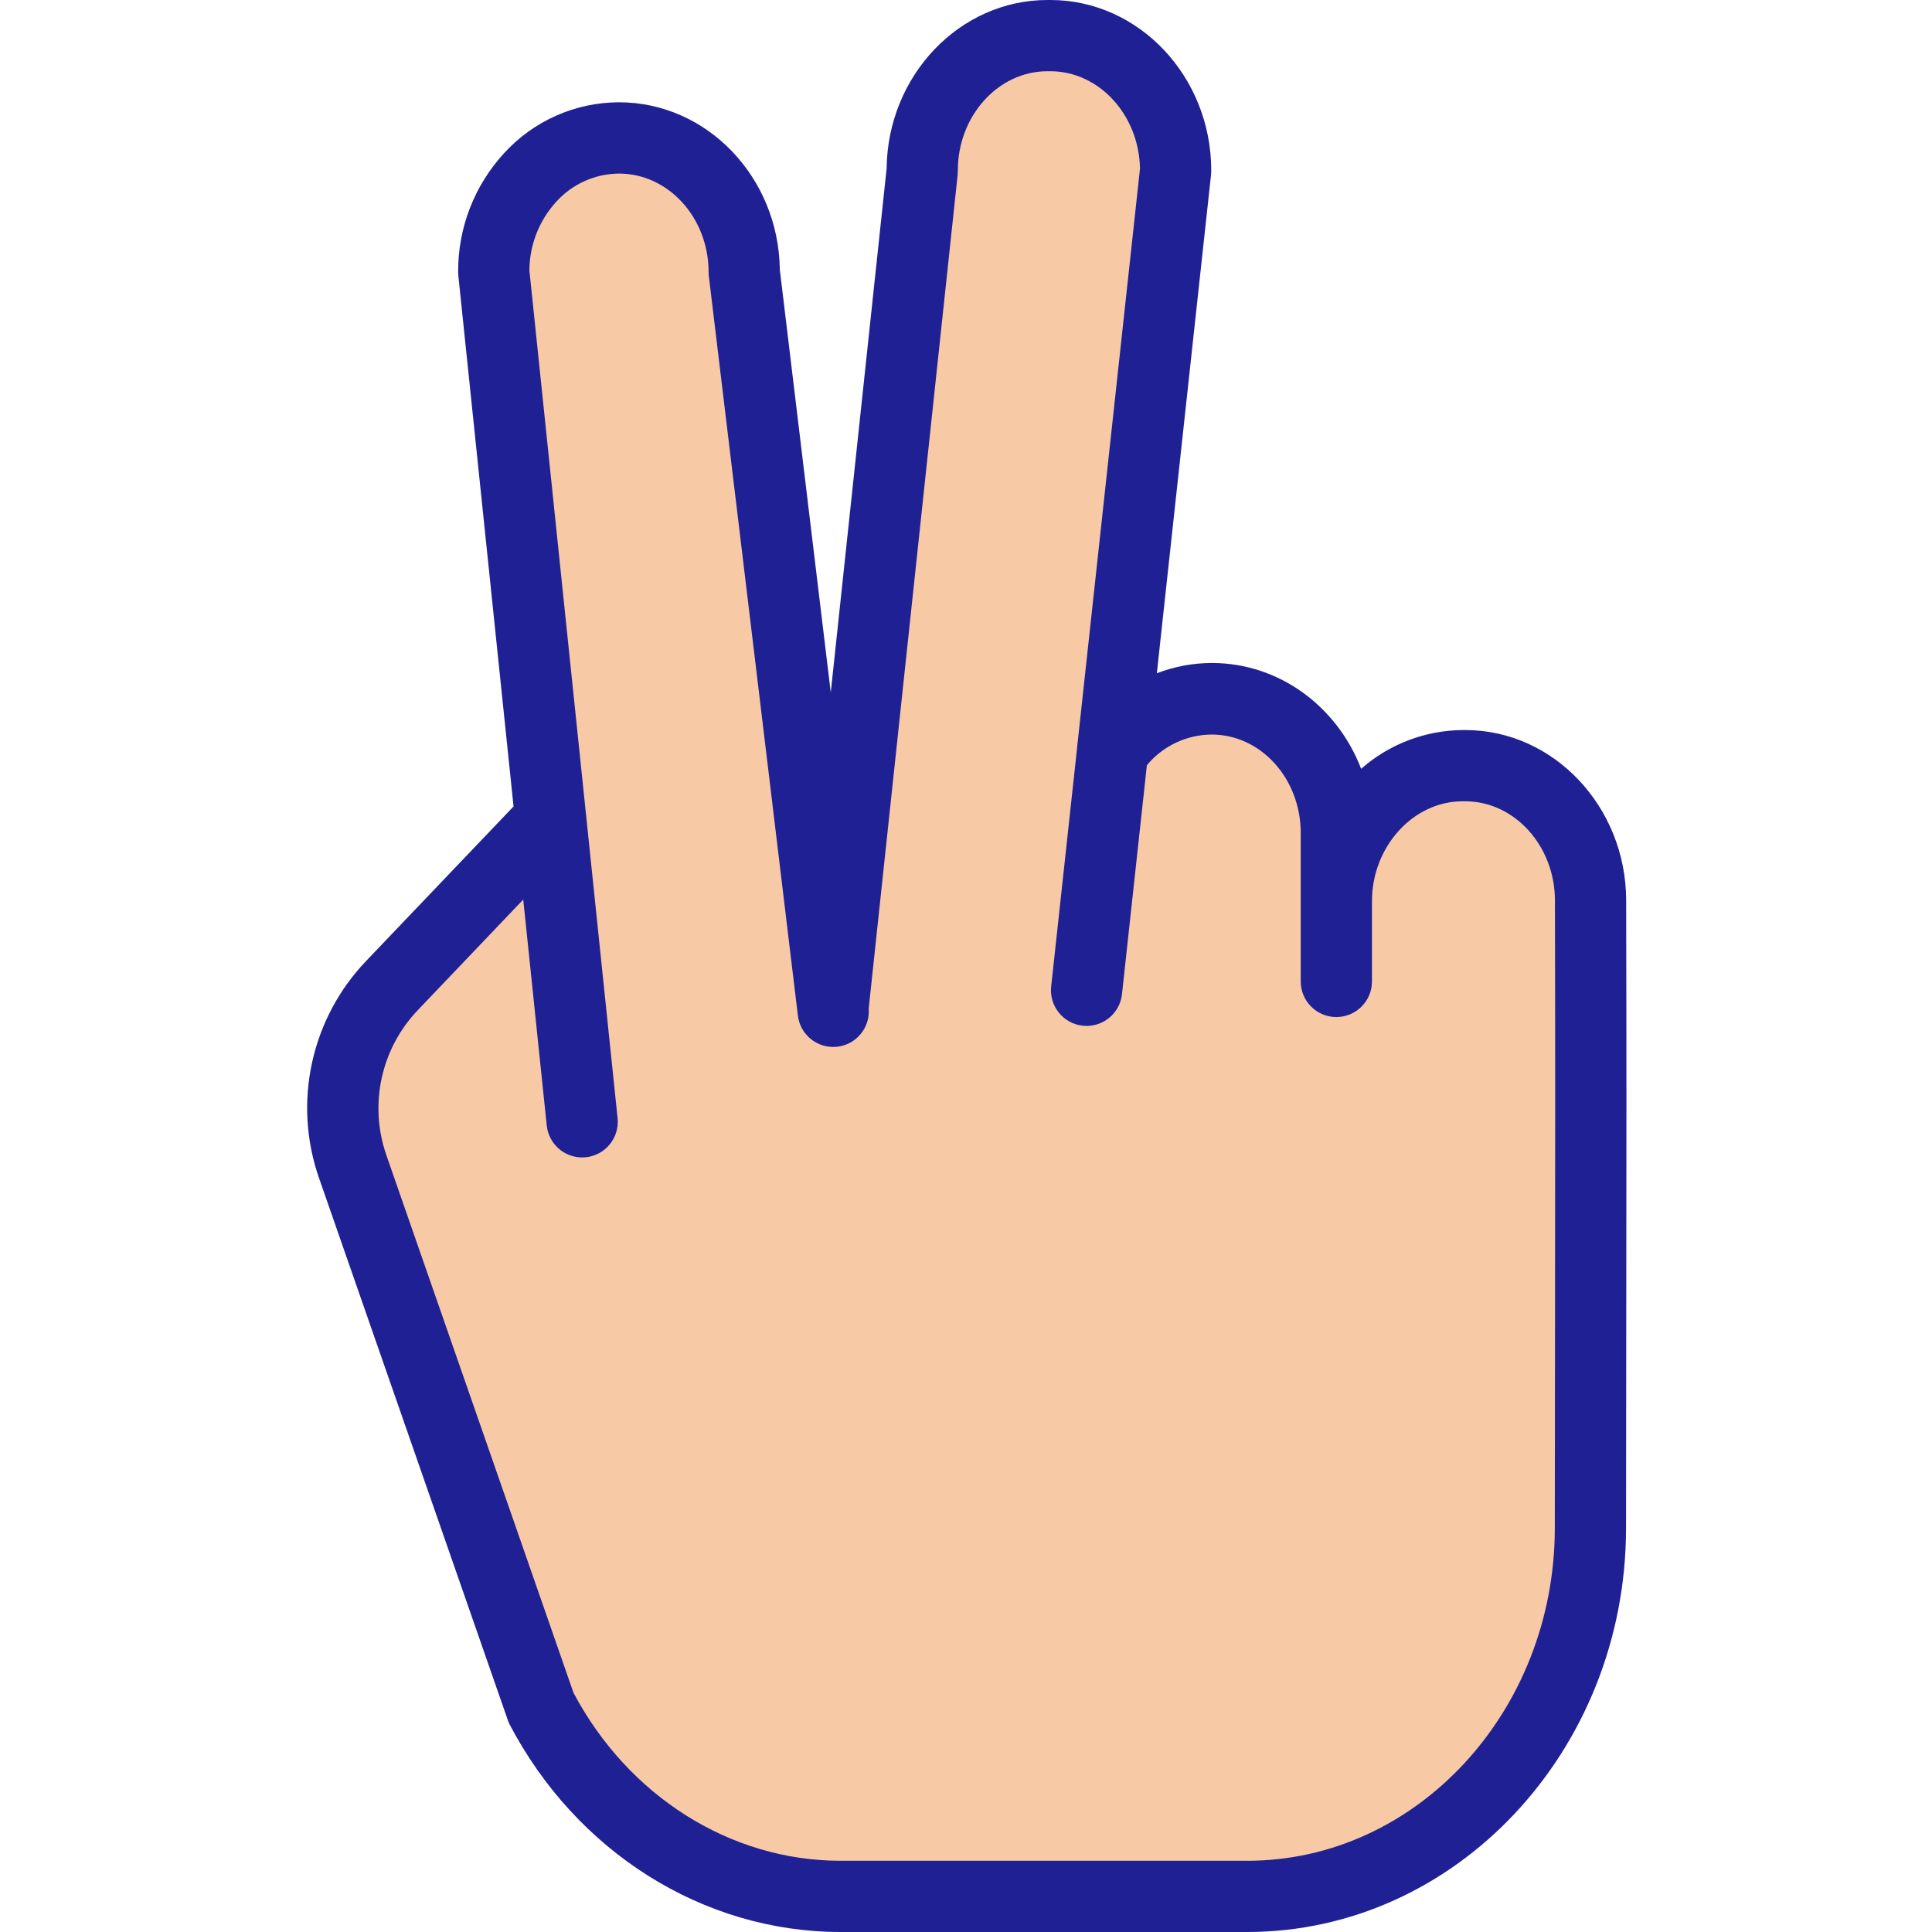<?xml version="1.0"?>
<svg xmlns="http://www.w3.org/2000/svg" height="512px" viewBox="-69 0 434 434" width="512px" class="hovered-paths"><g><path d="m231.41 202.422c0-16.641 12.598-30.133 28.129-30.133h.629c15.512 0 28.09 13.441 28.129 30.051.121 54.34.043 59.68-.027 140.859-.051 45.57-34.551 82.492-77.102 82.492h-91.348c-27.953 0-53.723-16.211-67.34-42.371l-42.223-121.219c-4.945-14.211-1.504-29.992 8.91-40.852l35.539-37.25-12.789-122.898c-.047-7.887 2.898-15.5 8.242-21.301 5.113-5.578 12.32-8.77 19.887-8.812 15.543 0 28.133 13.492 28.133 30.133l19.848 164.809.141-.02 20-187.48c0-16.641 12.59-30.121 28.129-30.121h.66c15.531 0 28.133 13.492 28.133 30.133l-14.16 130.309c5.094-7.289 13.398-11.66 22.289-11.738h.059c15.543 0 28.133 13.488 28.133 30.129zm0 0" fill="#f7caa5" data-original="#F7CAA5" class=""/><path d="m260.168 164h-.629c-8.391.074-16.473 3.16-22.773 8.699-5.375-13.961-18.367-23.766-33.547-23.766-4.223.008-8.406.789-12.348 2.301l12.172-111.949c.031-.285.047-.723.047-1.008 0-21.027-16.211-38.277-36.133-38.277h-.66c-19.777 0-35.898 17.012-36.125 37.824l-12.551 117.73-11.445-94.98c-.258-20.789-16.367-37.598-36.129-37.598-9.789.023-19.125 4.145-25.742 11.363-6.73 7.277-10.445 16.844-10.387 26.762 0 .277.016.555.043.828l12.402 119.23-32.973 34.559c-12.539 13.008-16.676 31.973-10.691 49.016l42.223 121.223c.125.414.277.82.457 1.219 14.992 28.785 43.52 46.824 74.441 46.824h91.348c46.871 0 85.047-40.742 85.102-90.637.02-23.016.039-40.008.055-53.676.043-34.188.062-48.523-.027-87.473-.051-20.973-16.258-38.215-36.129-38.215zm20.156 125.59c-.016 13.668-.035 30.742-.055 53.758-.047 41.078-31.043 74.652-69.102 74.652h-91.348c-24.758 0-47.691-14.531-59.98-37.719l-42.027-120.734c-3.988-11.387-1.227-24.047 7.145-32.734l23.582-24.738 5.281 50.762c.426 4.07 3.855 7.164 7.949 7.168.277 0 .559-.016.836-.043 4.395-.457 7.586-4.391 7.129-8.785l-7.074-68.031c-.008-.051-.012-.102-.016-.148l-12.723-122.281c.039-5.723 2.203-11.23 6.078-15.445 3.602-3.961 8.695-6.238 14.047-6.281 11.102 0 20.133 9.93 20.133 22.133 0 .32.02.637.059.957l19.848 164.816.152 1.238c.512 4.324 4.395 7.441 8.727 7.012 4.332-.43 7.523-4.246 7.18-8.59l19.98-187.277c.027-.281.043-.719.043-1 0-12.199 9.031-22.277 20.129-22.277h.66c10.977 0 19.93 9.863 20.129 21.883l-14.102 129.82c-.012.125-.031.293-.039.418l-5.809 53.465c-.48 4.391 2.688 8.344 7.082 8.824 4.391.484 8.344-2.688 8.824-7.082l5.59-51.426c3.59-4.336 8.914-6.859 14.543-6.898 11.098 0 20.023 9.93 20.023 22.133v33.328c0 4.418 3.582 8 8 8s8-3.582 8-8v-18.043c0-12.203 9.242-22.422 20.34-22.422h.629c11.07 0 20.102 10.047 20.133 22.211.086 38.922.066 53.211.023 87.379zm0 0" fill="#083863" data-original="#083863" class="active-path" style="fill:#202095" data-old_color="#083863"/></g> </svg>
